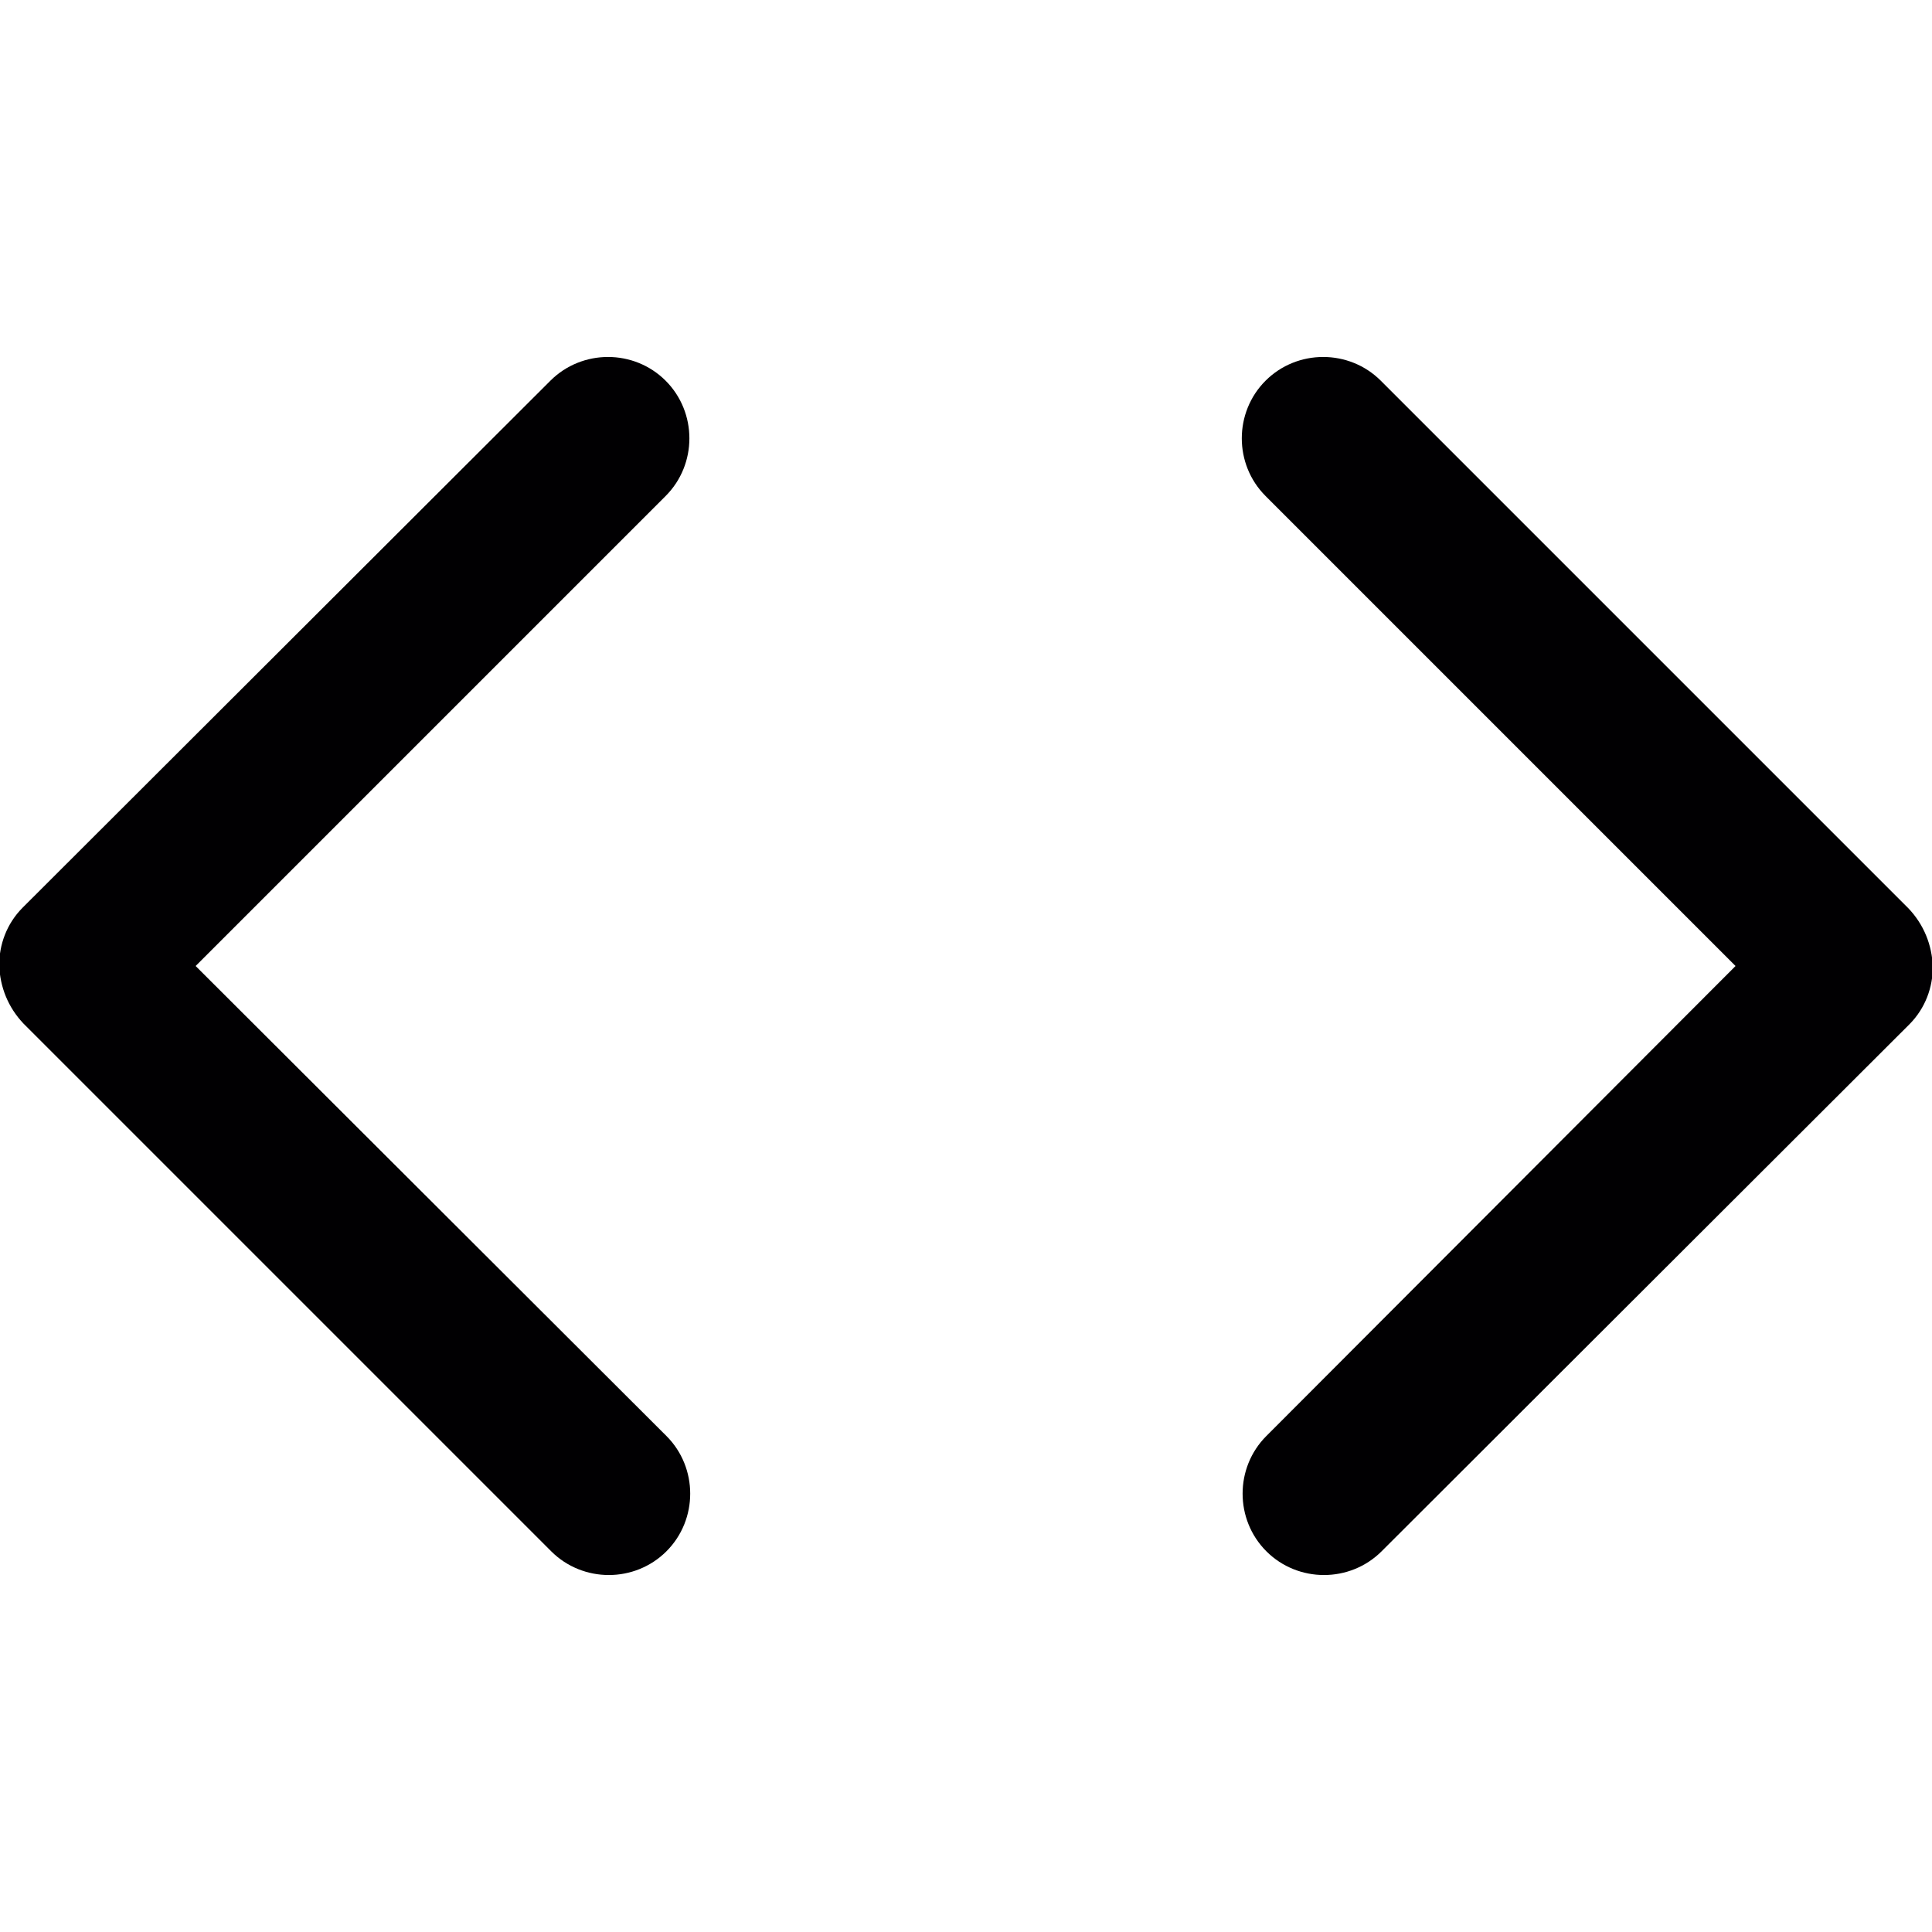 <?xml version="1.0" encoding="utf-8"?>
<!-- Generator: Adobe Illustrator 21.0.0, SVG Export Plug-In . SVG Version: 6.00 Build 0)  -->
<svg version="1.1" id="Capa_1" xmlns="http://www.w3.org/2000/svg" xmlns:xlink="http://www.w3.org/1999/xlink" x="0px" y="0px"
	 viewBox="0 0 238 238" style="enable-background:new 0 0 238 238;" xml:space="preserve">
<style type="text/css">
	.st0{fill:#010002;}
	.st1{display:none;fill:#010002;}
</style>
<path class="st0" d="M235.1,111.9l-65-65c-3.9-3.9-10.3-3.9-14.2,0s-3.9,10.3,0,14.2l57.9,57.9L156,176.9c-3.9,3.9-3.9,10.3,0,14.2
	c3.9,3.9,10.3,3.9,14.2,0l65-64.9c2-2,2.9-4.6,2.9-7.1C238,116.4,237,113.9,235.1,111.9z"/>
<path class="st0" d="M2.9,126.1l65,65c3.9,3.9,10.3,3.9,14.2,0c3.9-3.9,3.9-10.3,0-14.2L24.1,119L82,61.1c3.9-3.9,3.9-10.3,0-14.2
	c-3.9-3.9-10.3-3.9-14.2,0l-65,64.9c-2,2-2.9,4.6-2.9,7.1C0,121.6,1,124.1,2.9,126.1z"/>
<path class="st1" d="M181.8,107.7L78.7,4.6c-6.2-6.2-16.3-6.2-22.5,0s-6.2,16.3,0,22.5l91.9,91.9l-91.9,91.9
	c-6.2,6.2-6.2,16.3,0,22.5s16.3,6.2,22.5,0l103.1-103c3.1-3.1,4.7-7.2,4.6-11.3C186.4,114.9,184.9,110.8,181.8,107.7z"/>
</svg>
